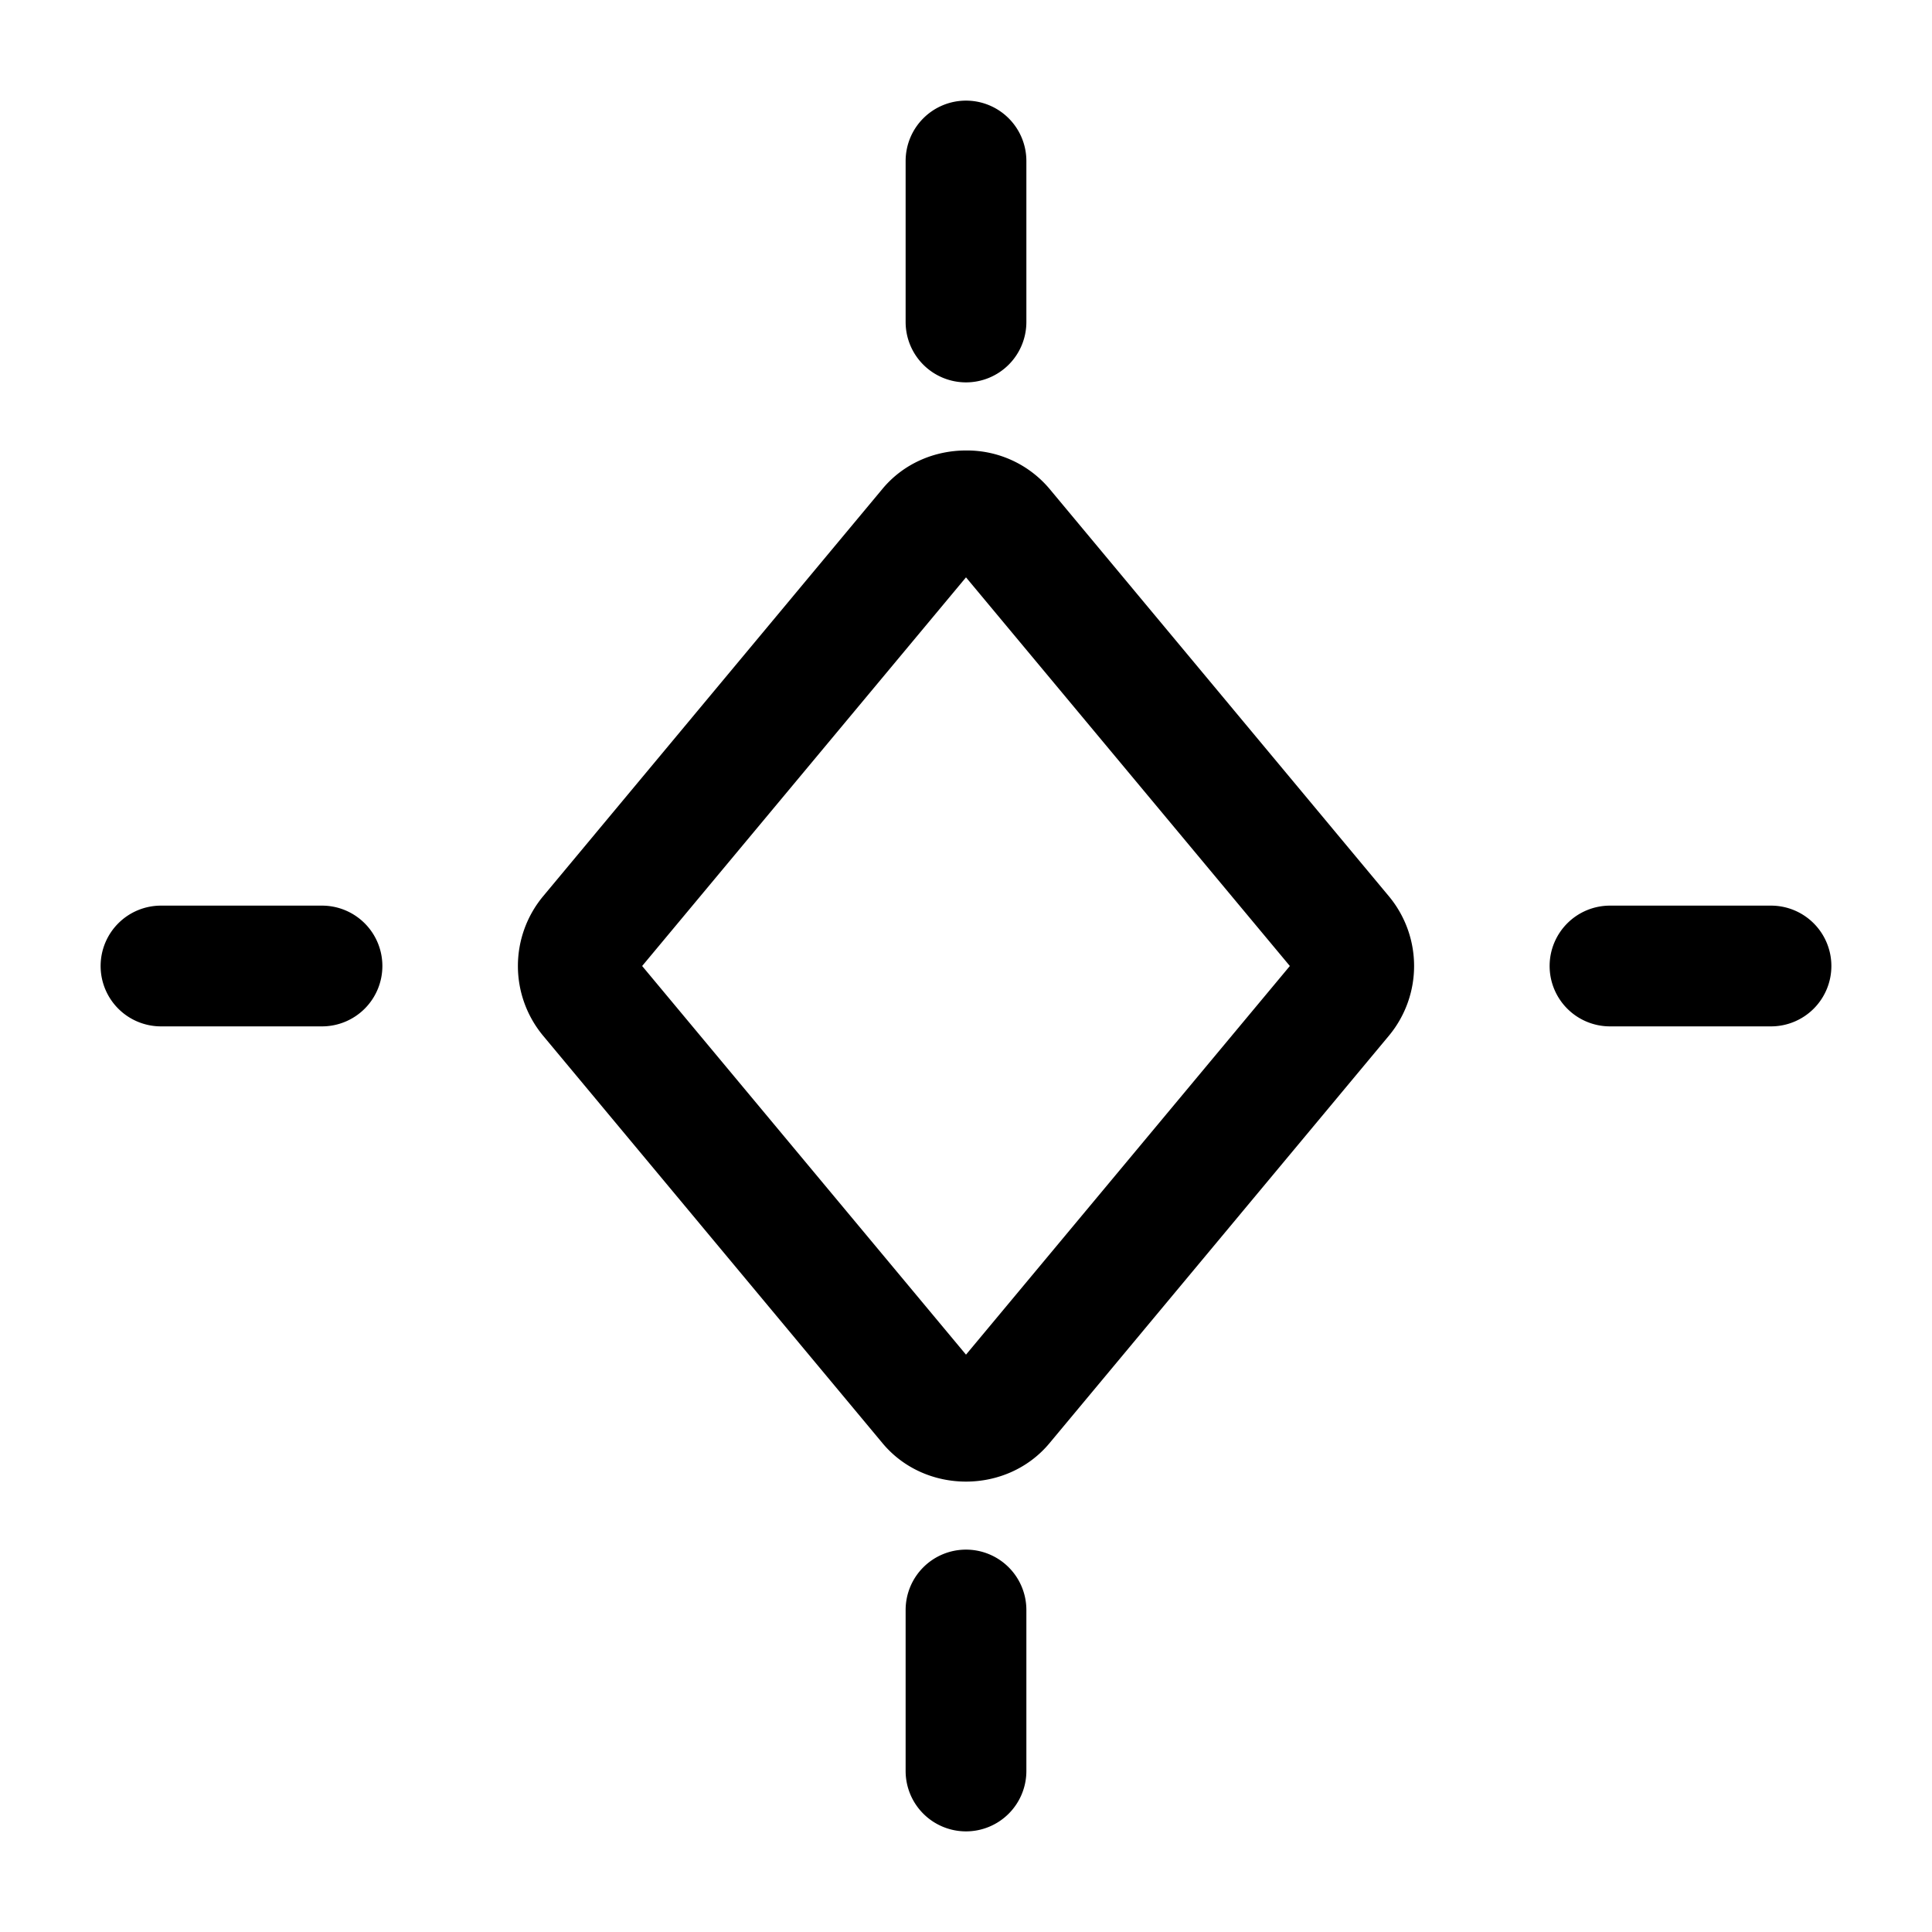 <svg xmlns="http://www.w3.org/2000/svg" width="24" height="24" viewBox="0 0 24 24"><path d="M12 1.25a.75.75 0 0 0-.75.75v2a.75.75 0 0 0 .75.75.75.75 0 0 0 .75-.75V2a.75.75 0 0 0-.75-.75zm0 4.346c-.386 0-.772.158-1.037.476l-4.219 5.065a1.355 1.355 0 0 0 0 1.726l4.219 5.065c.53.636 1.544.636 2.074 0l4.219-5.065a1.355 1.355 0 0 0 0-1.726l-4.219-5.065A1.34 1.34 0 0 0 12 5.596zm0 1.576L16.023 12 12 16.828 7.977 12zM2 11.25a.75.75 0 0 0-.75.75.75.75 0 0 0 .75.75h2a.75.75 0 0 0 .75-.75.75.75 0 0 0-.75-.75zm18 0a.75.75 0 0 0-.75.75.75.75 0 0 0 .75.75h2a.75.75 0 0 0 .75-.75.75.75 0 0 0-.75-.75zm-8 8a.75.75 0 0 0-.75.75v2a.75.75 0 0 0 .75.75.75.75 0 0 0 .75-.75v-2a.75.75 0 0 0-.75-.75z"/></svg>